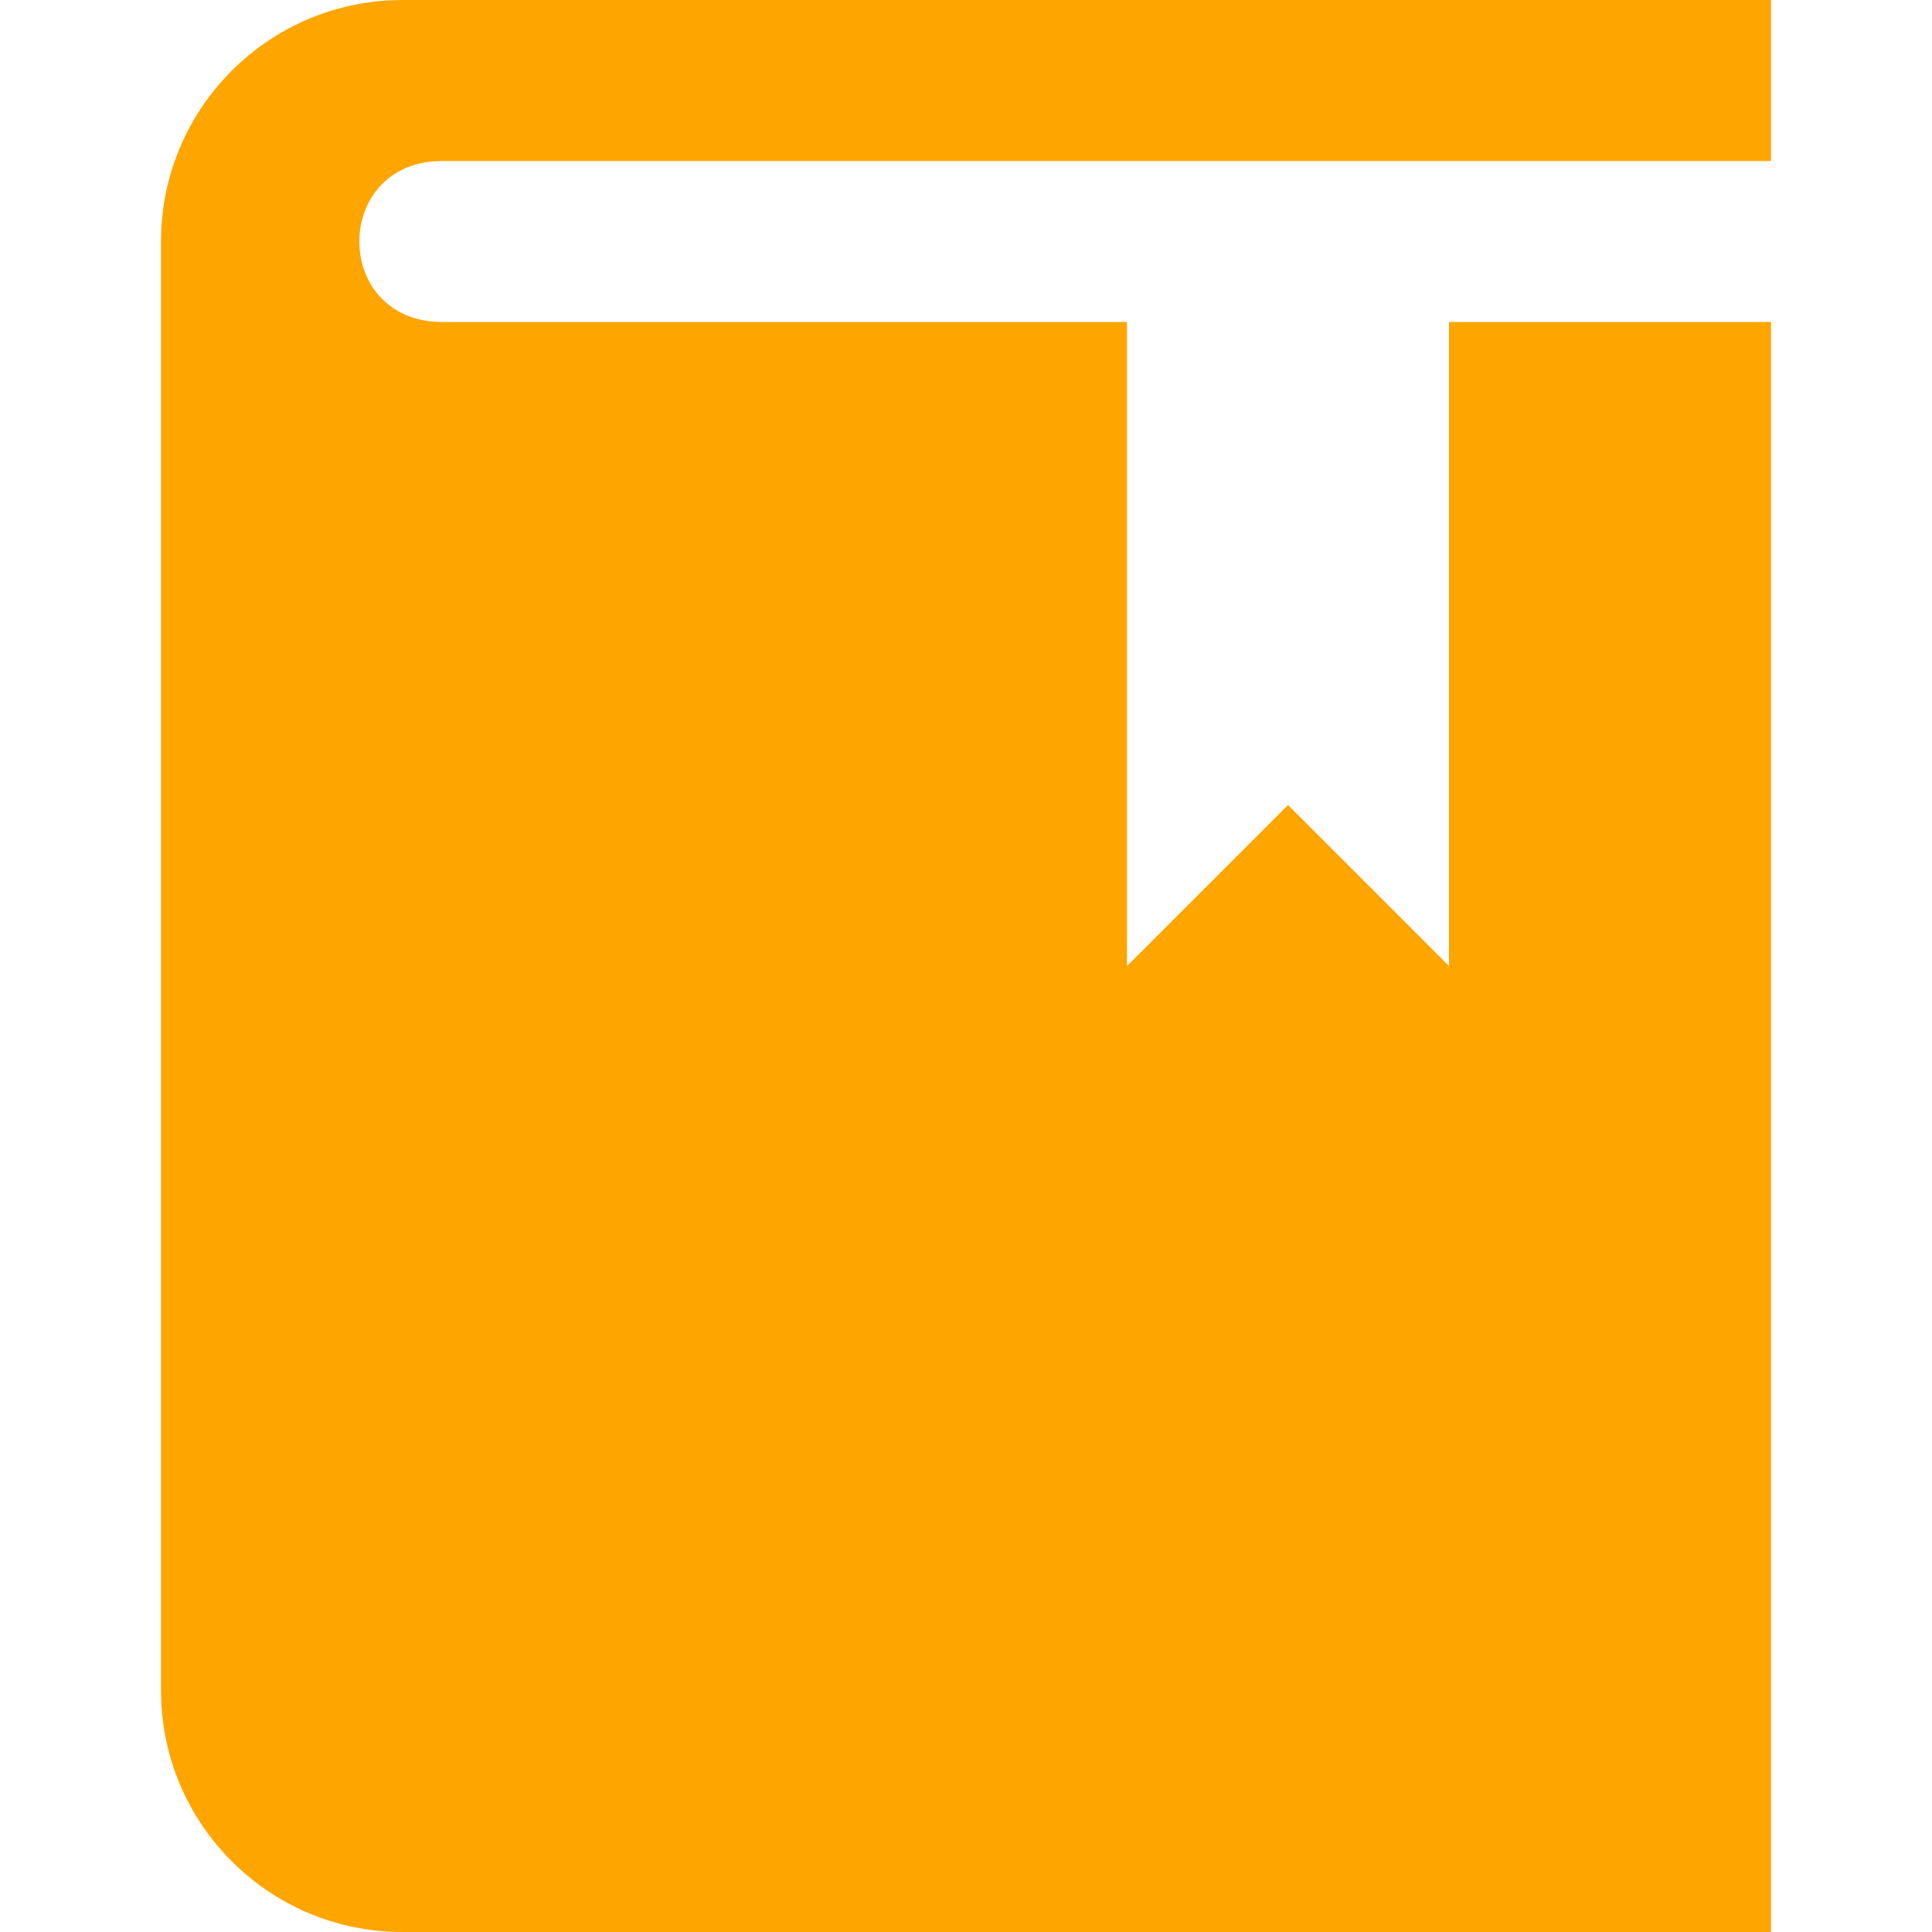<svg xmlns="http://www.w3.org/2000/svg" fill="orange" width="24" height="24" viewBox="0 0 24 24"><path d="M22 0h-17c-1.657 0-3 1.343-3 3v18c0 1.657 1.343 3 3 3h17v-20h-4v8l-2-2-2 2v-8h-8.505c-1.375 0-1.375-2 0-2h16.505v-2z"/></svg>